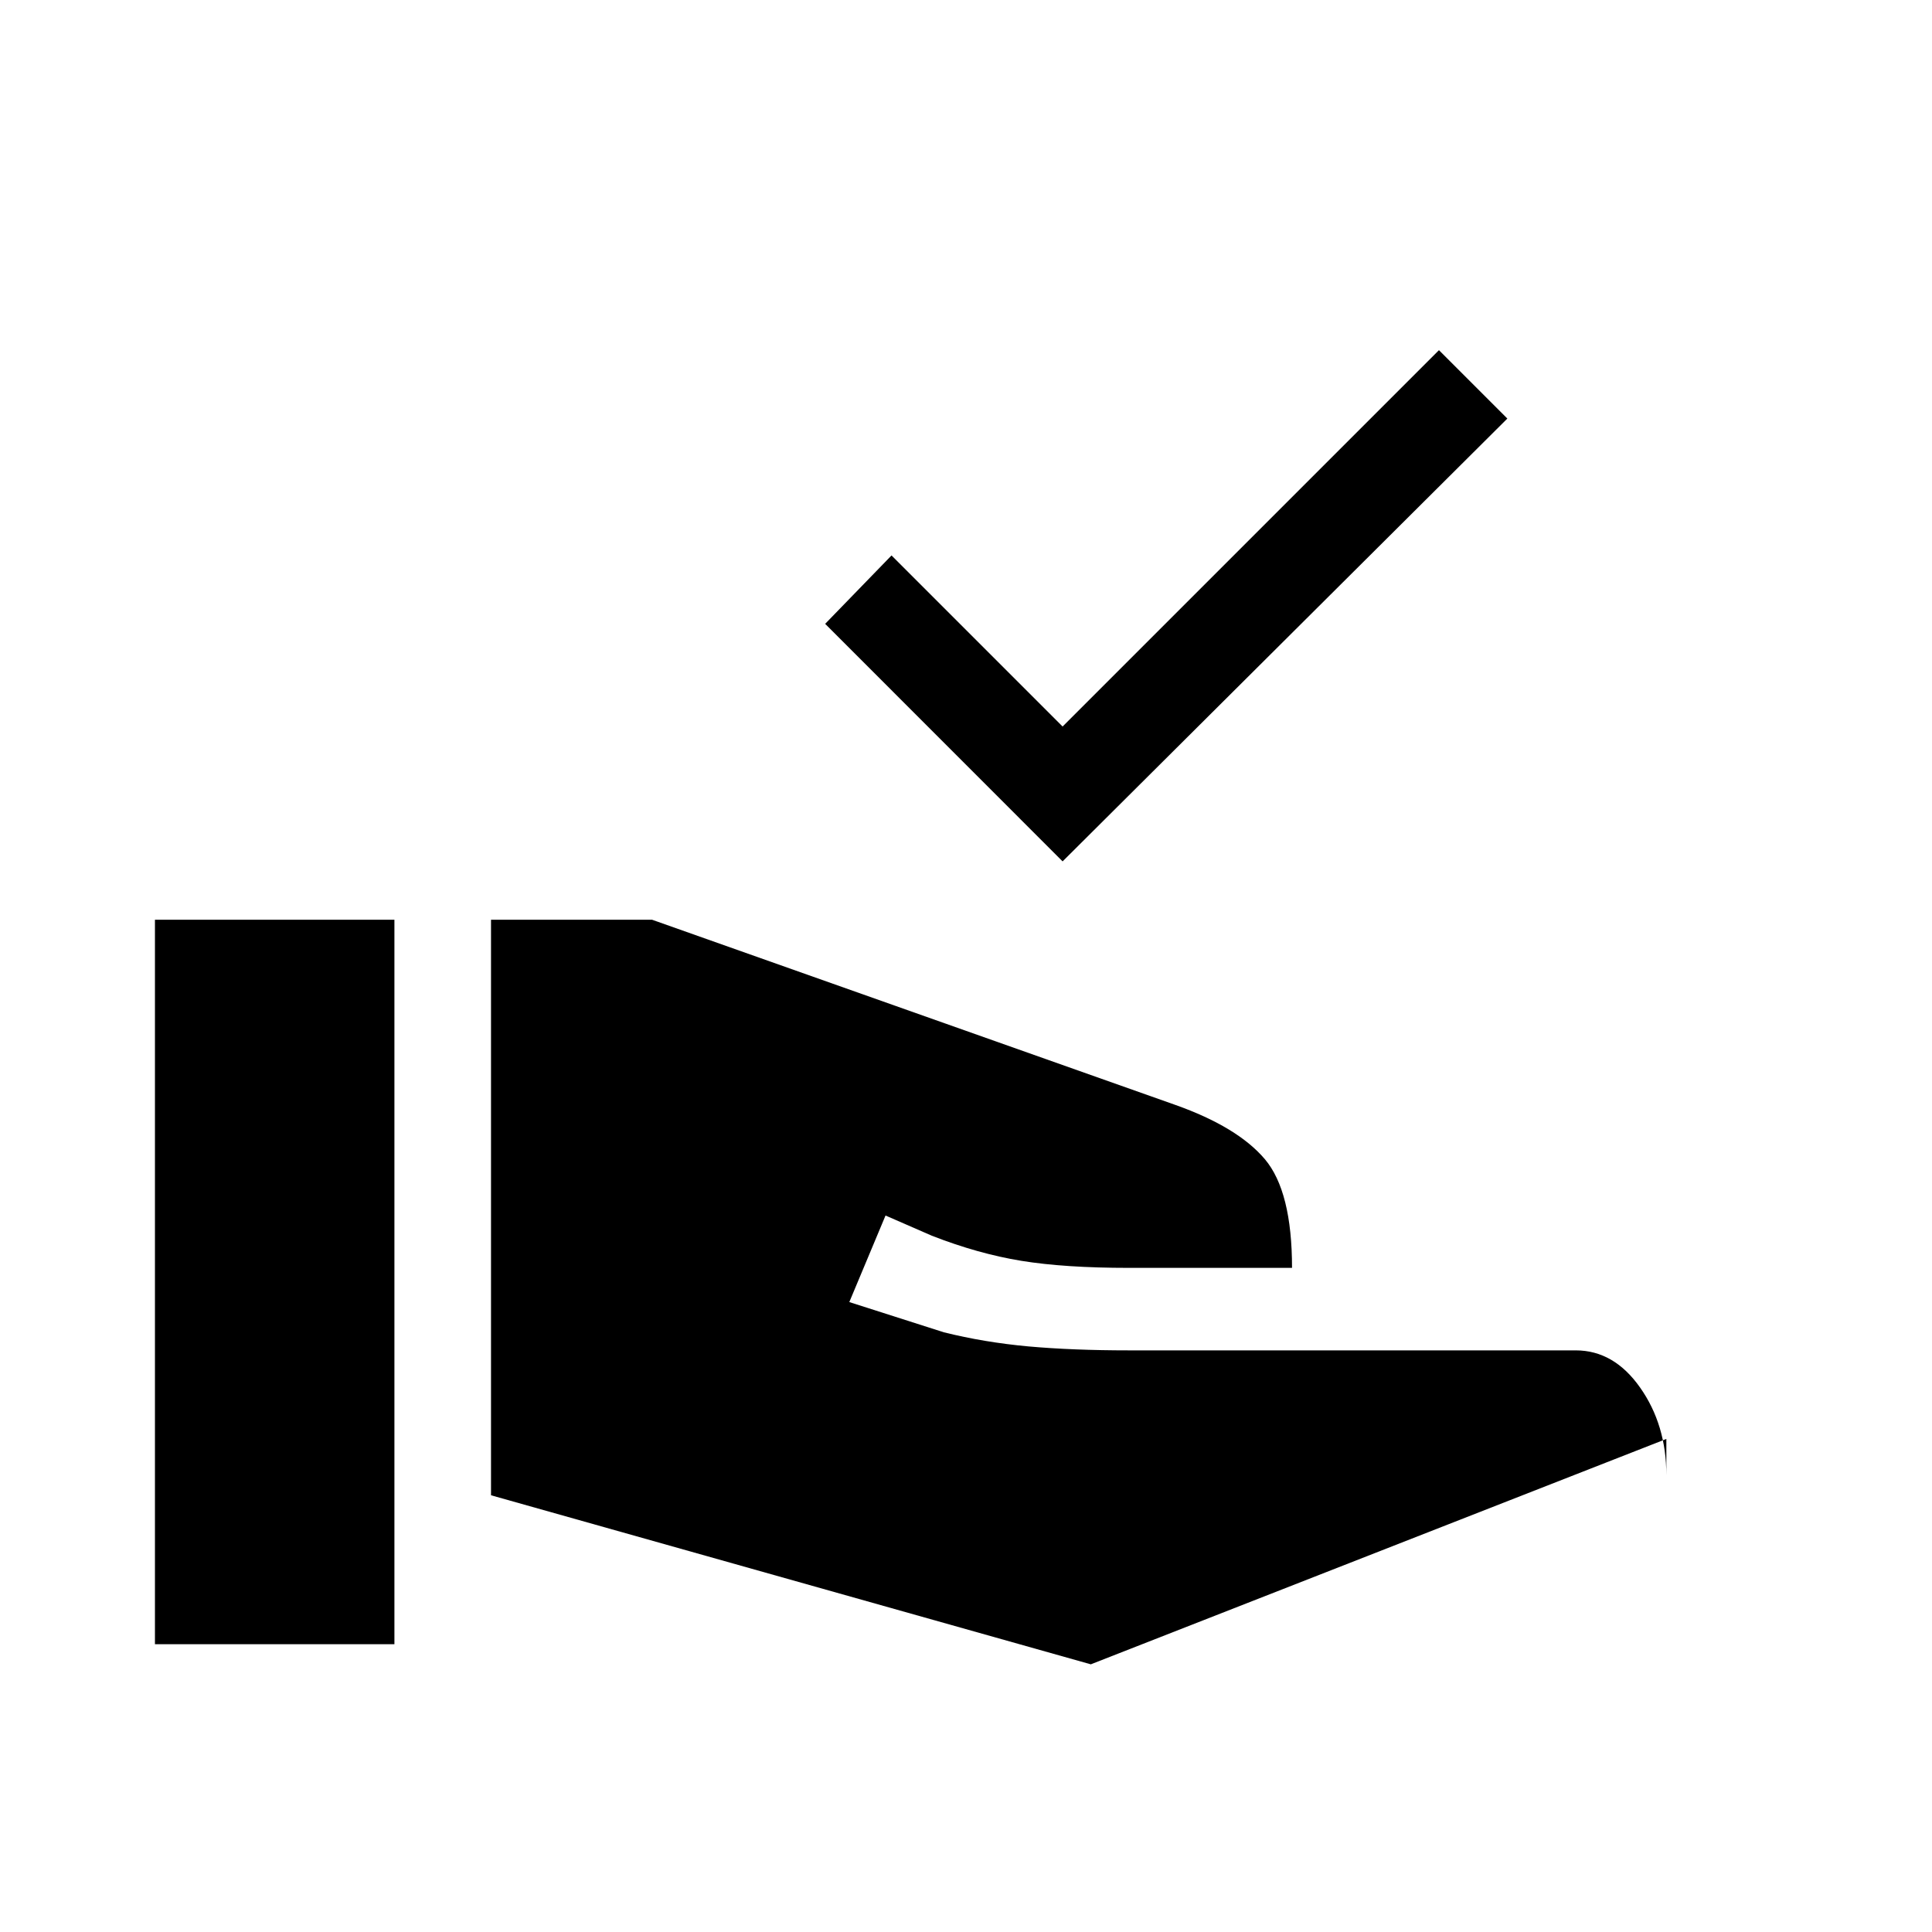 <svg xmlns="http://www.w3.org/2000/svg" height="20" width="20"><path d="M11 8.917 8.542 6.458l.687-.708L11 7.521l3.896-3.896.708.708Zm.292 8.312-6.209-1.75V9.521H6.75l5.417 1.917q.645.229.927.562.281.333.281 1.125h-1.687q-.667 0-1.115-.073-.448-.073-.927-.26l-.479-.209-.375.896.979.313q.417.104.875.146.458.041 1.042.041h4.624q.396 0 .667.386.271.385.271.906v-.375Zm-9.688-.208v-7.5h2.479v7.5Z"/></svg>
